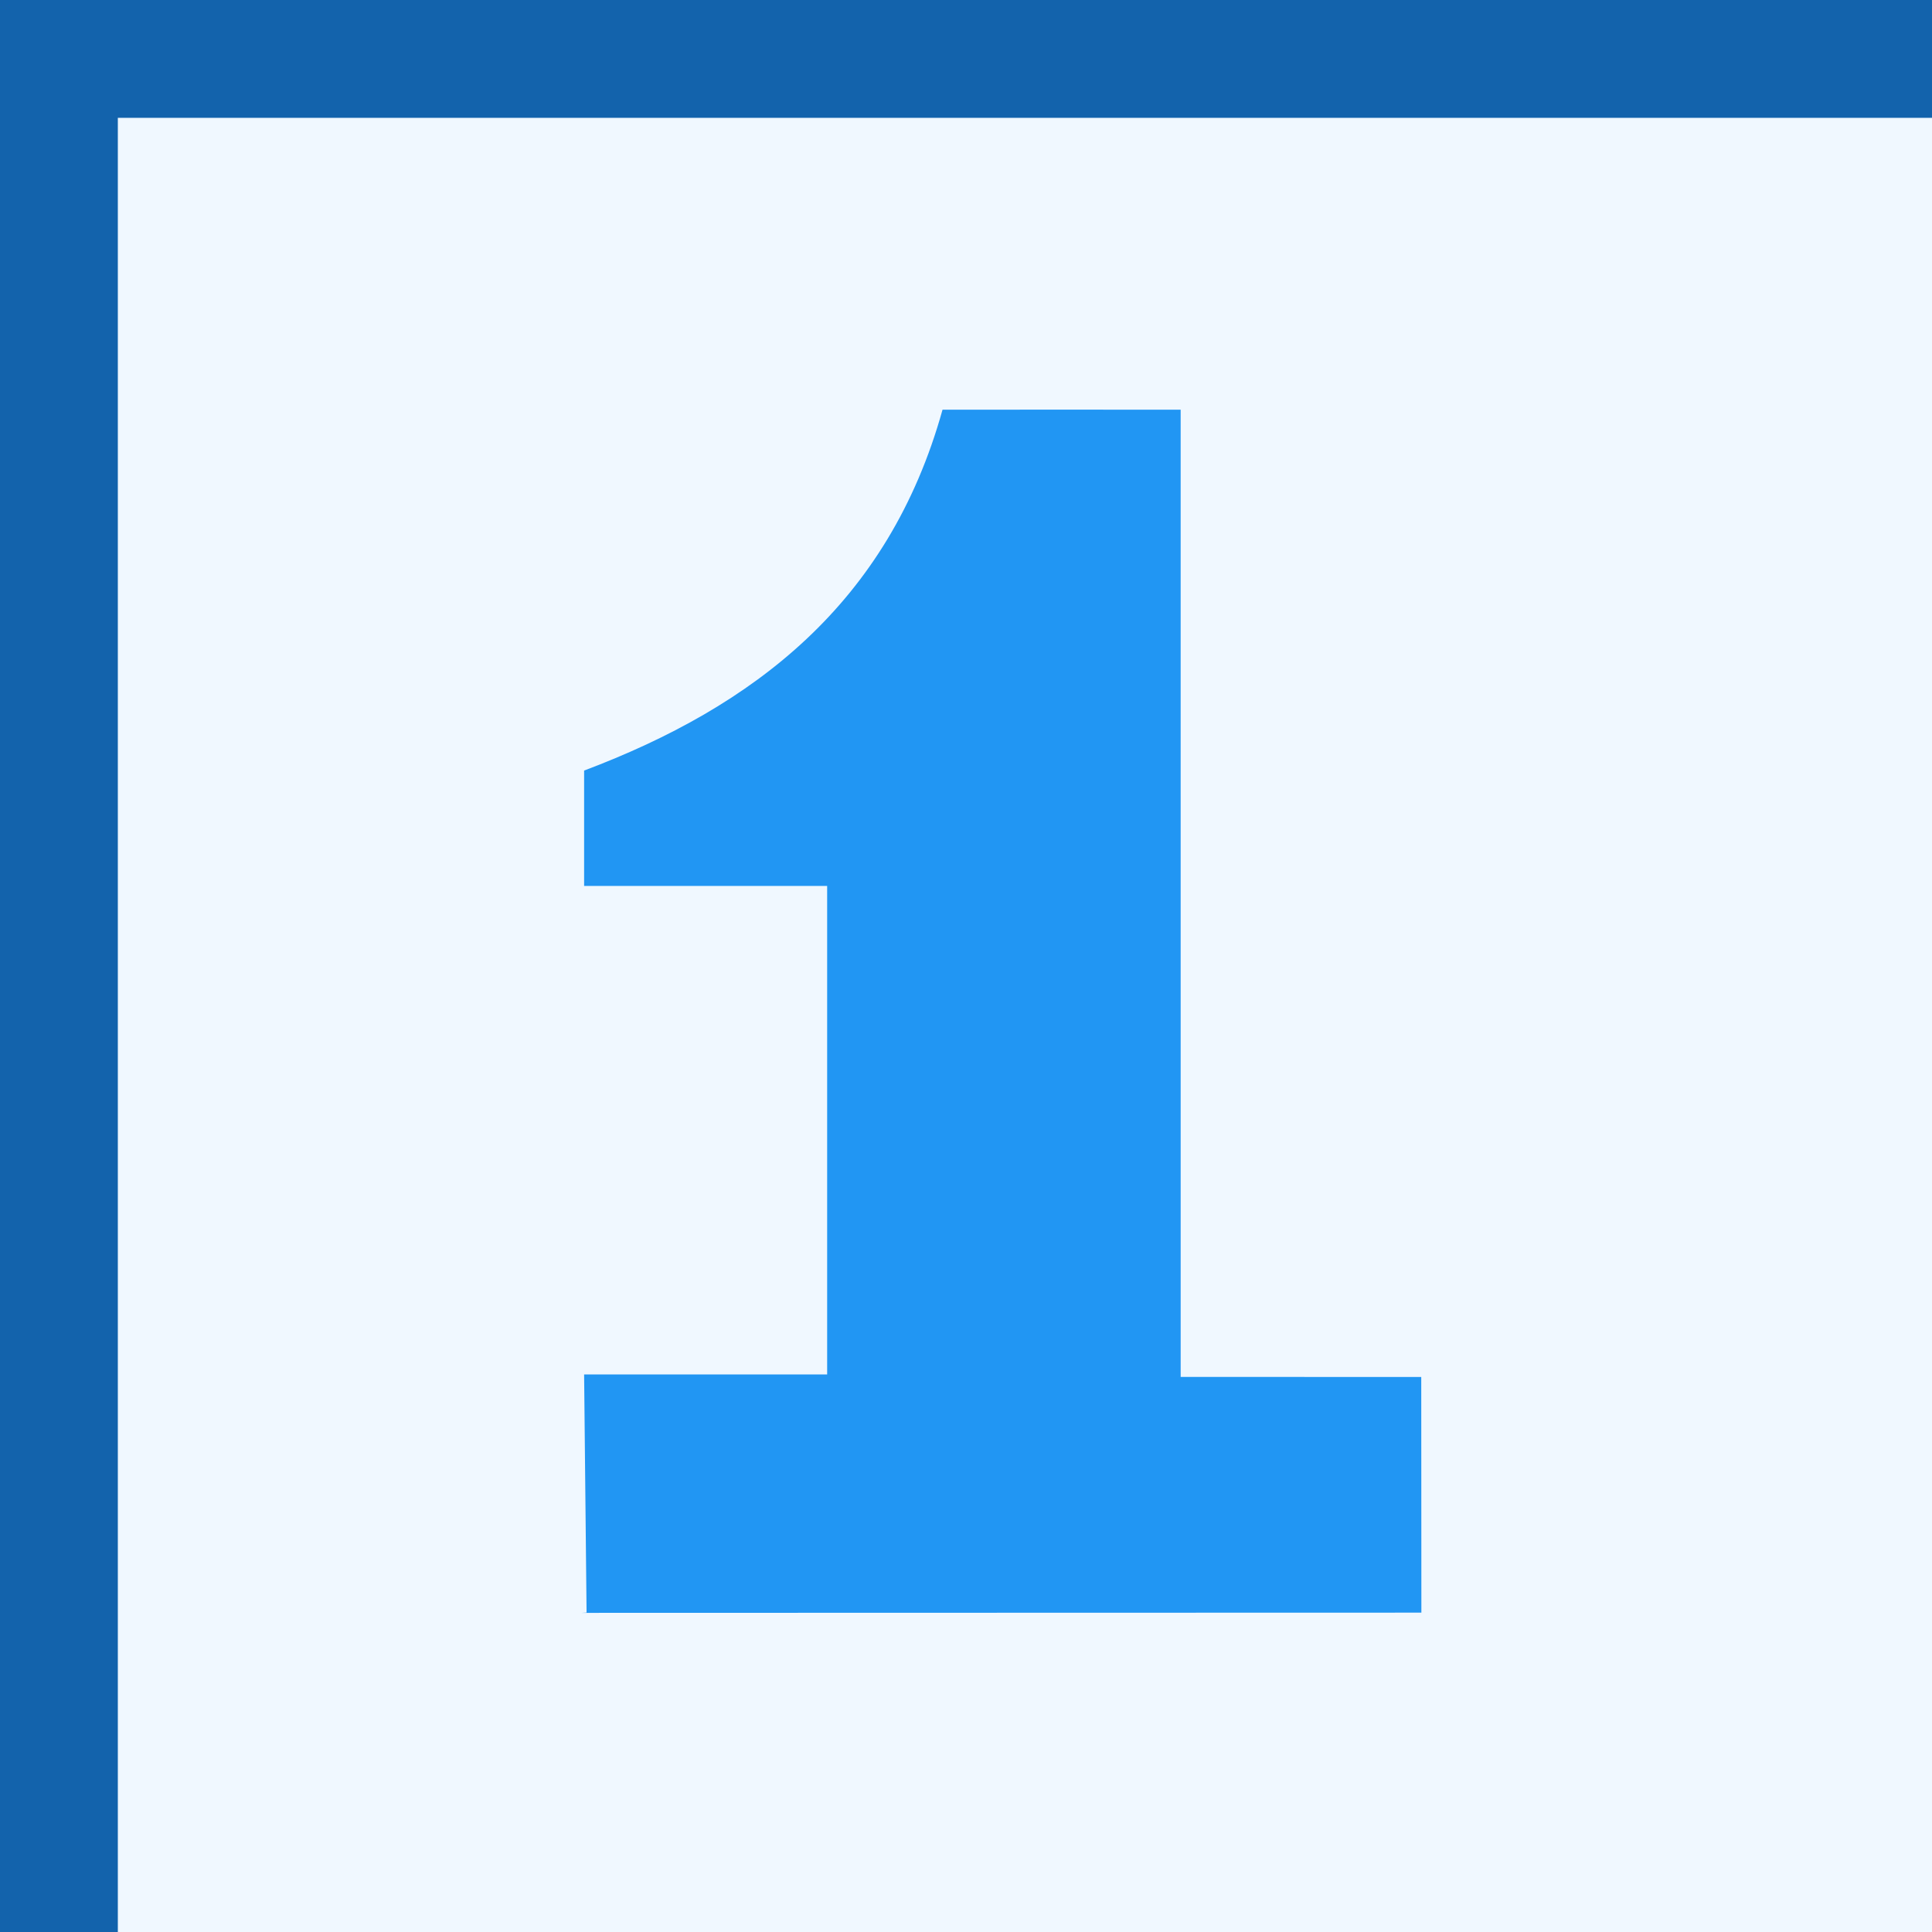 <?xml version="1.0" encoding="UTF-8"?>
<!DOCTYPE svg PUBLIC "-//W3C//DTD SVG 1.1//EN" "http://www.w3.org/Graphics/SVG/1.1/DTD/svg11.dtd">
<!-- Creator: CorelDRAW -->
<svg xmlns="http://www.w3.org/2000/svg" xml:space="preserve" width="25mm" height="25mm" style="shape-rendering:geometricPrecision; text-rendering:geometricPrecision; image-rendering:optimizeQuality; fill-rule:evenodd; clip-rule:evenodd"
viewBox="0 0 0.787 0.787"
 xmlns:xlink="http://www.w3.org/1999/xlink">
 <defs>
  <style type="text/css">
   <![CDATA[
    .fil2 {fill:#2196F3
}
    .fil0 {fill:#1363ac}
    .fil1 {fill:#F0F8FF}
   ]]>
  </style>
 </defs>
 <g id="Layer_x0020_1">
  <rect class="fil0" width="0.787" height="0.787"/>
  <rect class="fil1" x="0.048" y="0.048" width="0.739" height="0.739"/>
  <path class="fil2" d="M0.237 0.657l0.342 -8.81541e-005 -5.35221e-005 -0.096 -0.098 -2.20385e-005 -6.29672e-006 -0.394c-0.032,-5.03738e-005 -0.065,-0 -0.097,-0 -0.022,0.079 -0.077,0.121 -0.146,0.147l-0 0.047 0.099 -3.14836e-006 -0 0.199 -0.099 -0 0.001 0.097z"/>
 </g>
</svg>
